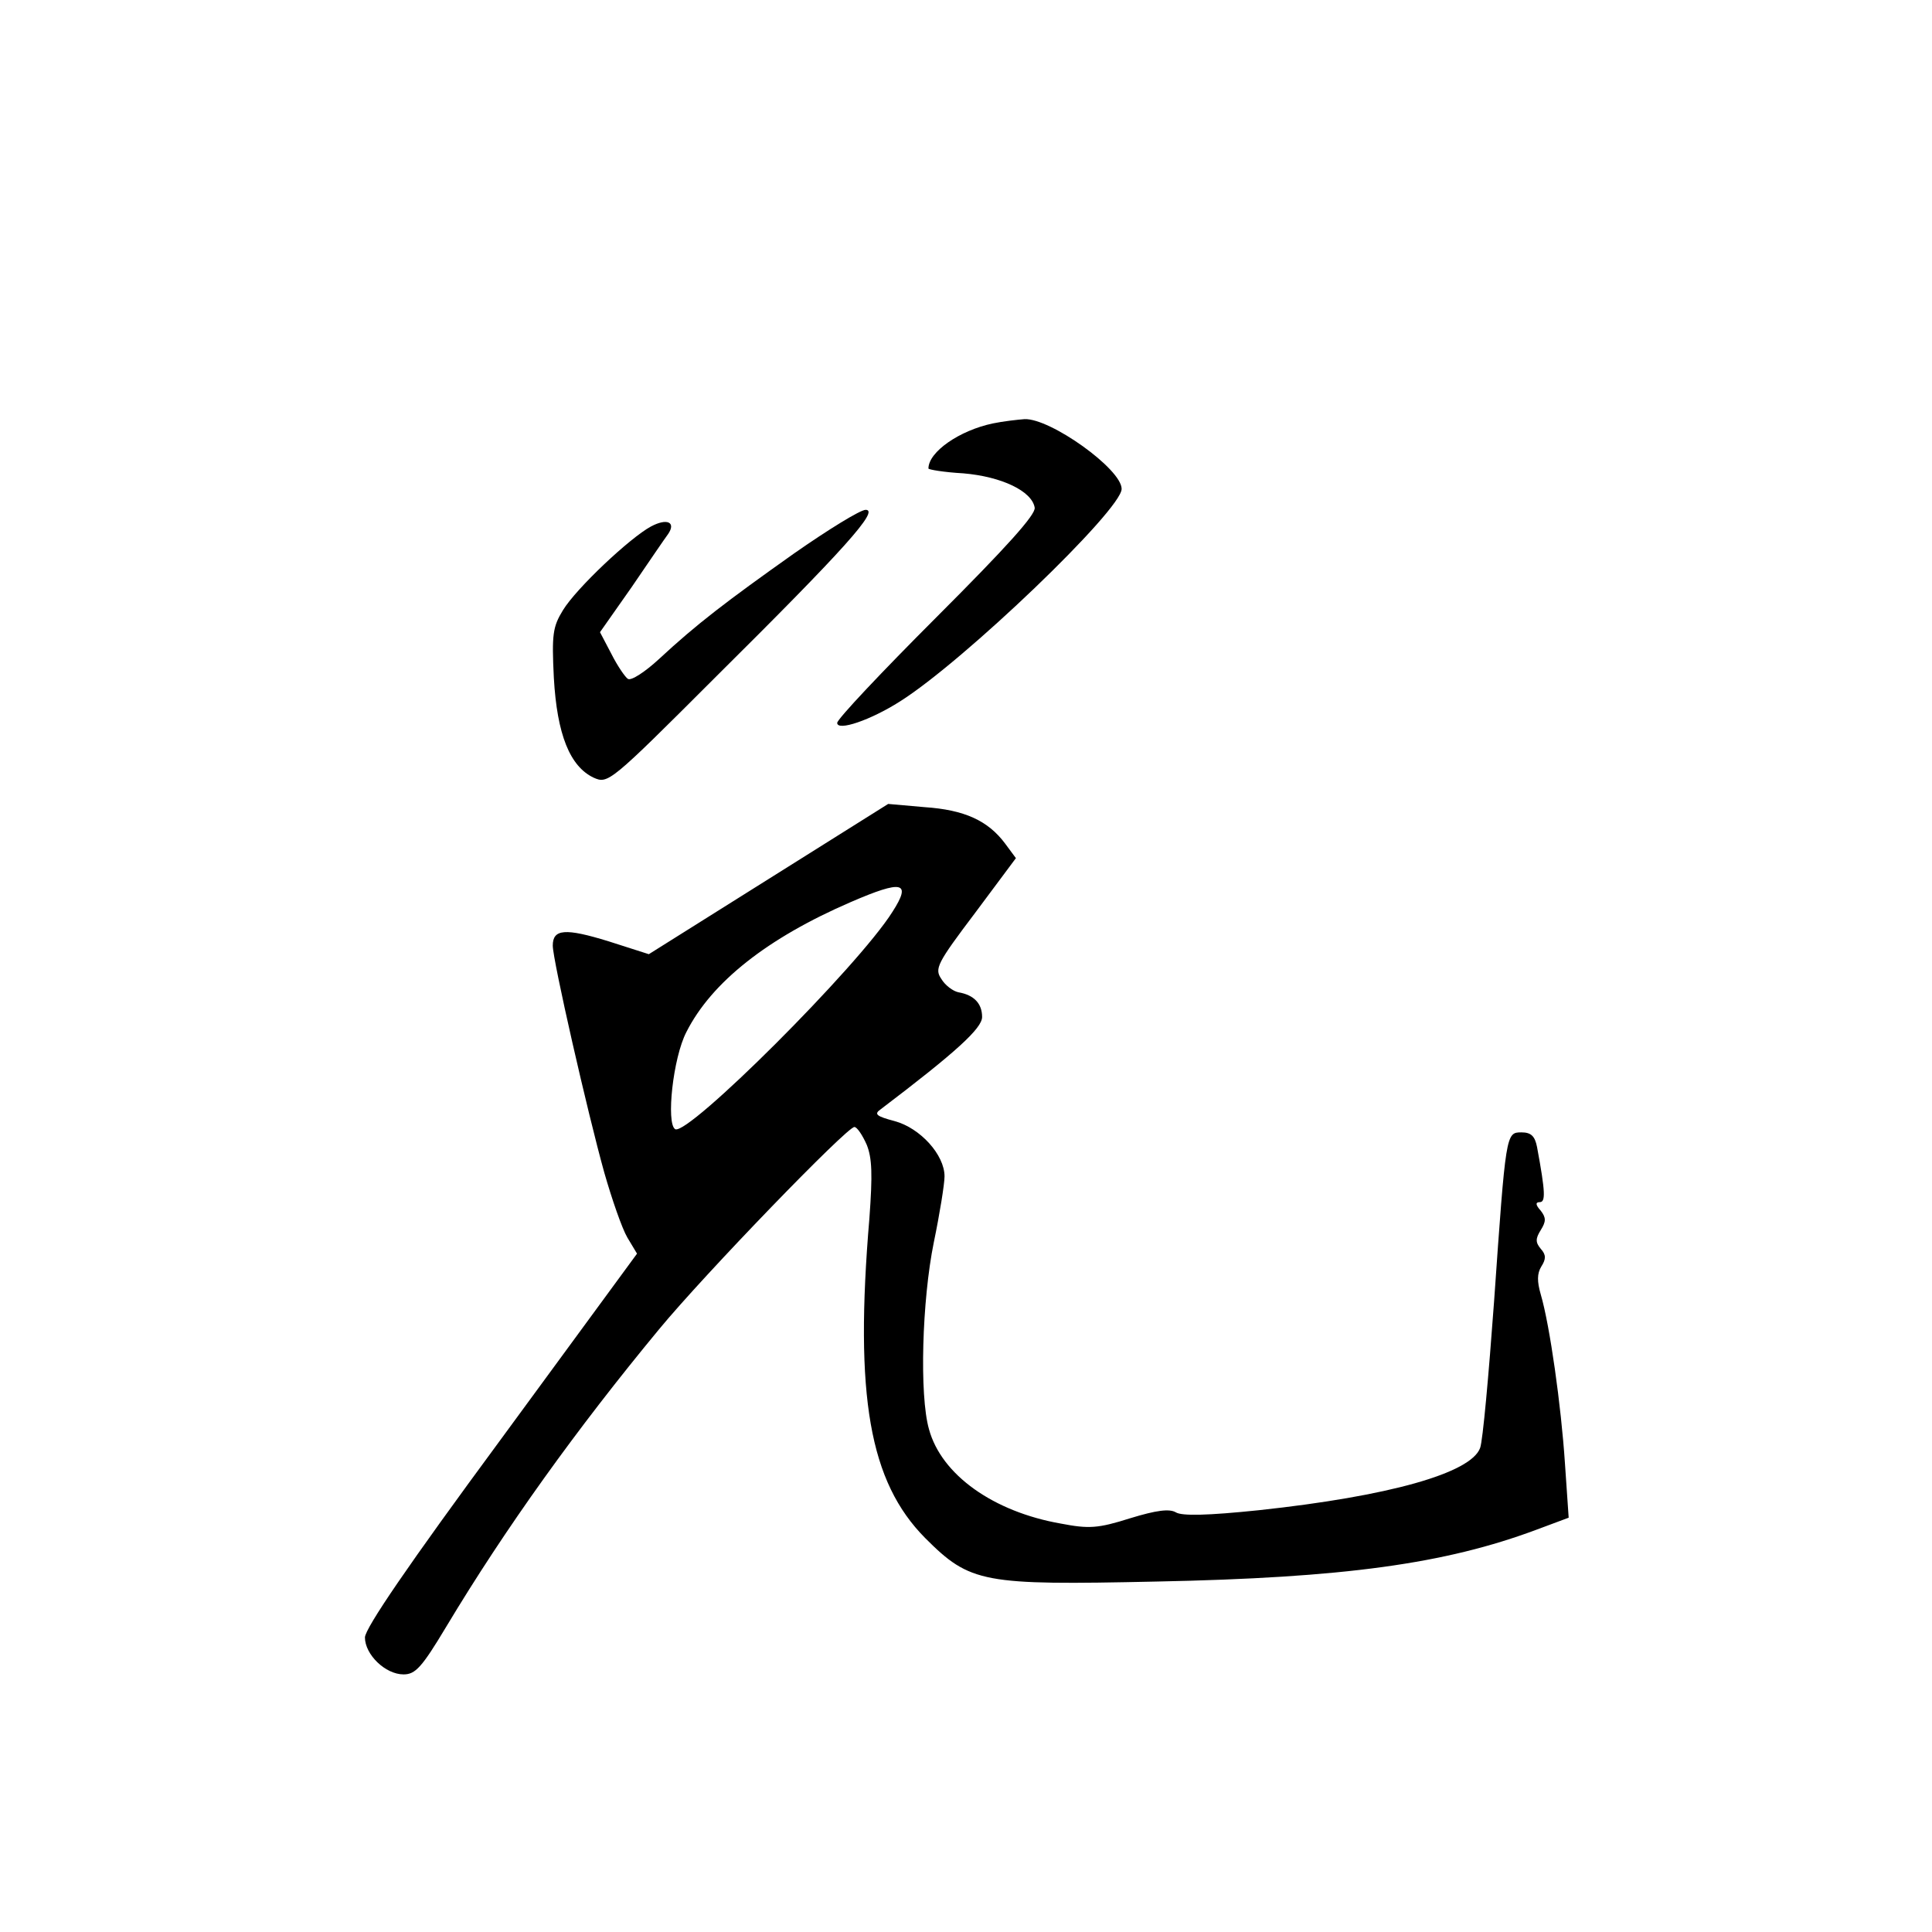 <?xml version="1.0" standalone="no"?>
<!DOCTYPE svg PUBLIC "-//W3C//DTD SVG 20010904//EN"
 "http://www.w3.org/TR/2001/REC-SVG-20010904/DTD/svg10.dtd">
<svg version="1.0" xmlns="http://www.w3.org/2000/svg"
 width="360pt" height="360pt" viewBox="0 0 360 360"
 preserveAspectRatio="xMidYMid meet">
<g transform="translate(0,360) scale(0.1,-0.1)"
fill="#000000" stroke="none">
<path d="M1850 2811 c-62 -13 -120 -53 -120 -84 0 -2 29 -7 65 -9 71 -6 128
-33 133 -64 2 -13 -52 -73 -183 -204 -102 -102 -185 -190 -185 -197 0 -16 62
5 117 40 119 75 413 357 413 396 0 37 -133 132 -181 130 -13 -1 -40 -4 -59 -8z"/>
<path d="M1480 2569 c-127 -90 -182 -132 -252 -197 -26 -24 -52 -41 -58 -37
-5 3 -20 25 -31 47 l-21 40 59 84 c32 47 62 91 68 99 15 22 -2 30 -32 14 -39
-21 -139 -115 -164 -156 -19 -31 -21 -45 -17 -126 6 -106 30 -165 74 -186 27
-12 30 -10 226 186 244 242 307 313 281 313 -10 0 -70 -37 -133 -81z"/>
<path d="M1432 1962 l-223 -140 -75 24 c-81 25 -104 23 -104 -8 0 -27 65 -312
96 -423 14 -49 33 -104 43 -121 l18 -30 -253 -345 c-174 -236 -253 -352 -254
-370 0 -32 38 -69 72 -69 22 0 34 13 79 88 111 185 244 370 397 555 85 103
350 377 364 377 5 0 15 -15 23 -33 10 -25 11 -55 5 -137 -28 -332 0 -491 104
-596 84 -84 107 -88 430 -81 351 7 539 33 710 97 l59 22 -7 102 c-7 106 -28
256 -45 314 -7 24 -7 39 1 52 9 14 9 22 -1 33 -10 12 -10 19 0 35 10 16 10 23
0 36 -10 11 -10 16 -2 16 11 0 11 17 -5 103 -4 20 -11 27 -29 27 -29 0 -29 -1
-51 -315 -10 -137 -21 -260 -26 -273 -17 -47 -170 -90 -412 -116 -96 -10 -144
-11 -155 -4 -12 7 -36 4 -85 -11 -60 -19 -77 -20 -129 -10 -126 22 -223 91
-246 176 -18 63 -13 240 9 348 11 53 20 109 20 123 0 40 -45 90 -93 103 -34 9
-39 13 -26 22 141 107 189 151 189 172 0 25 -15 41 -44 46 -10 2 -25 13 -32
25 -13 19 -8 29 63 123 l76 102 -20 27 c-32 43 -76 63 -150 68 l-68 6 -223
-140z m231 -61 c-64 -102 -382 -419 -405 -405 -17 11 -4 133 21 181 47 93 151
175 306 242 97 42 114 38 78 -18z"/>
</g>
</svg>

